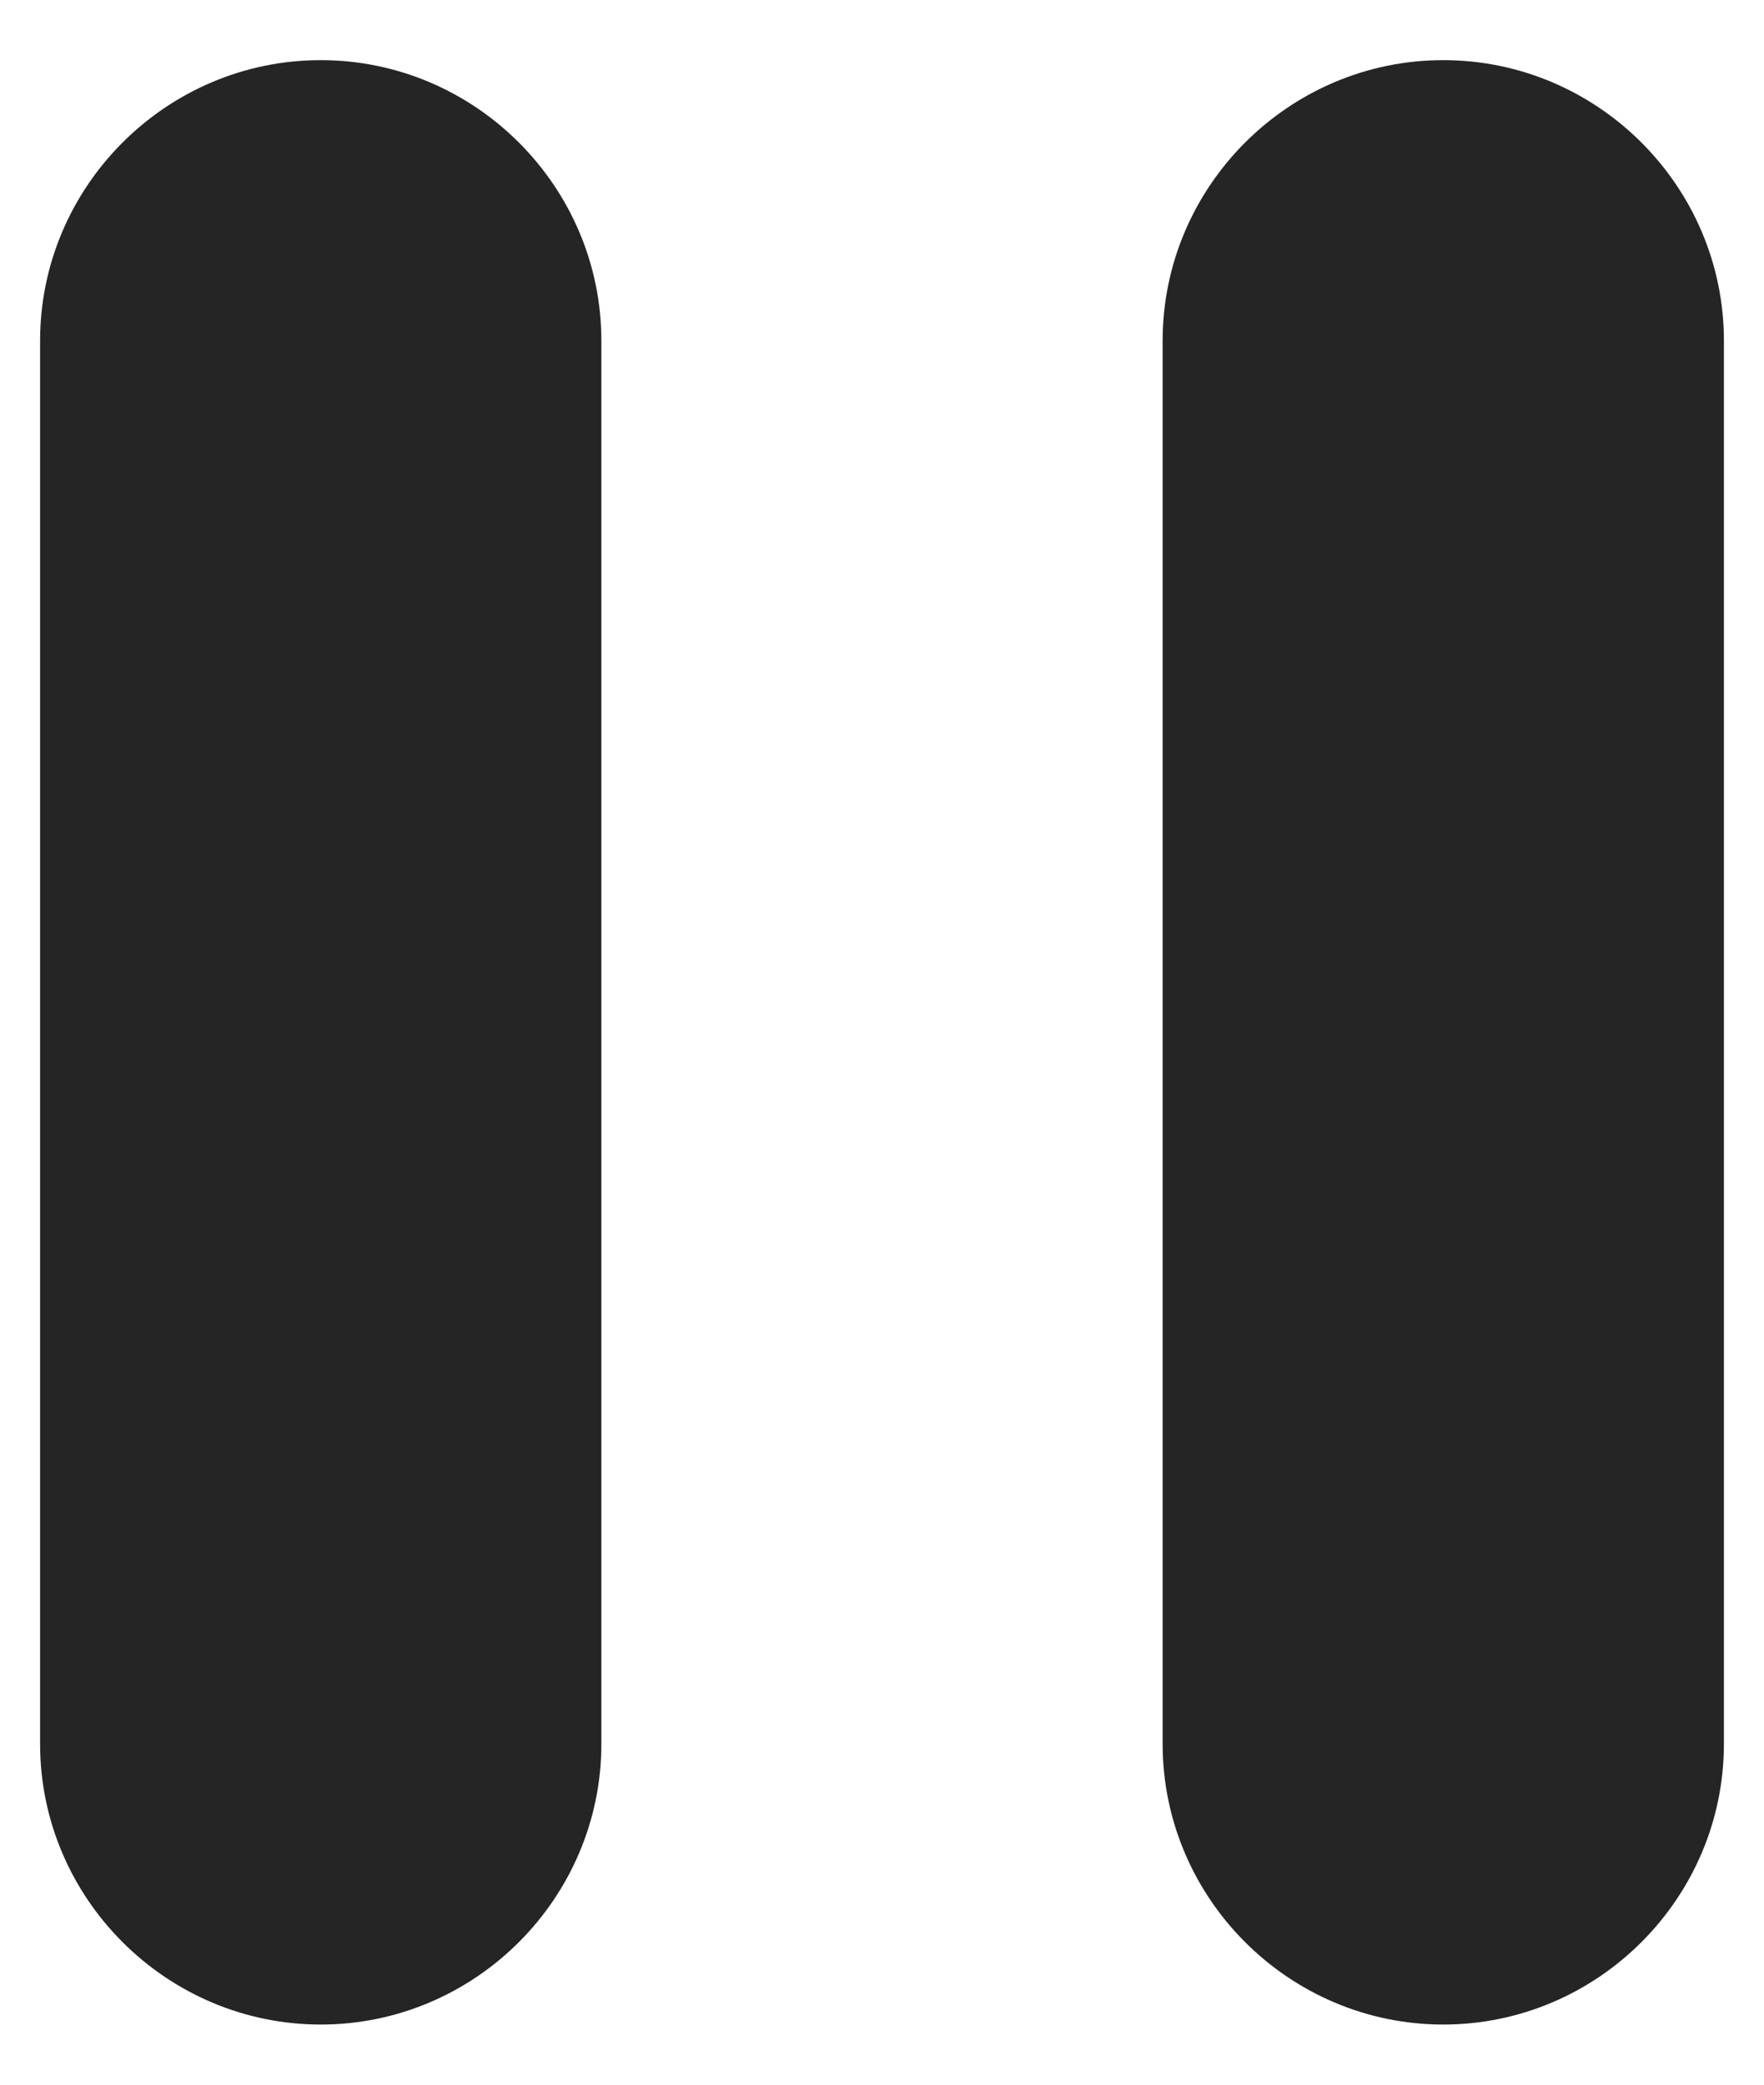 <svg width="22" height="26" viewBox="0 0 22 26" fill="none" xmlns="http://www.w3.org/2000/svg">
<path d="M4 25.25C5.925 25.25 7.5 23.675 7.5 21.75V4.25C7.5 2.325 5.925 0.75 4 0.75C2.075 0.75 0.5 2.325 0.5 4.25V21.75C0.5 23.675 2.075 25.25 4 25.25ZM14.5 4.25V21.75C14.5 23.675 16.075 25.25 18 25.25C19.925 25.25 21.5 23.675 21.5 21.75V4.25C21.5 2.325 19.925 0.75 18 0.75C16.075 0.75 14.5 2.325 14.5 4.25Z" fill="#252525"/>
</svg>
